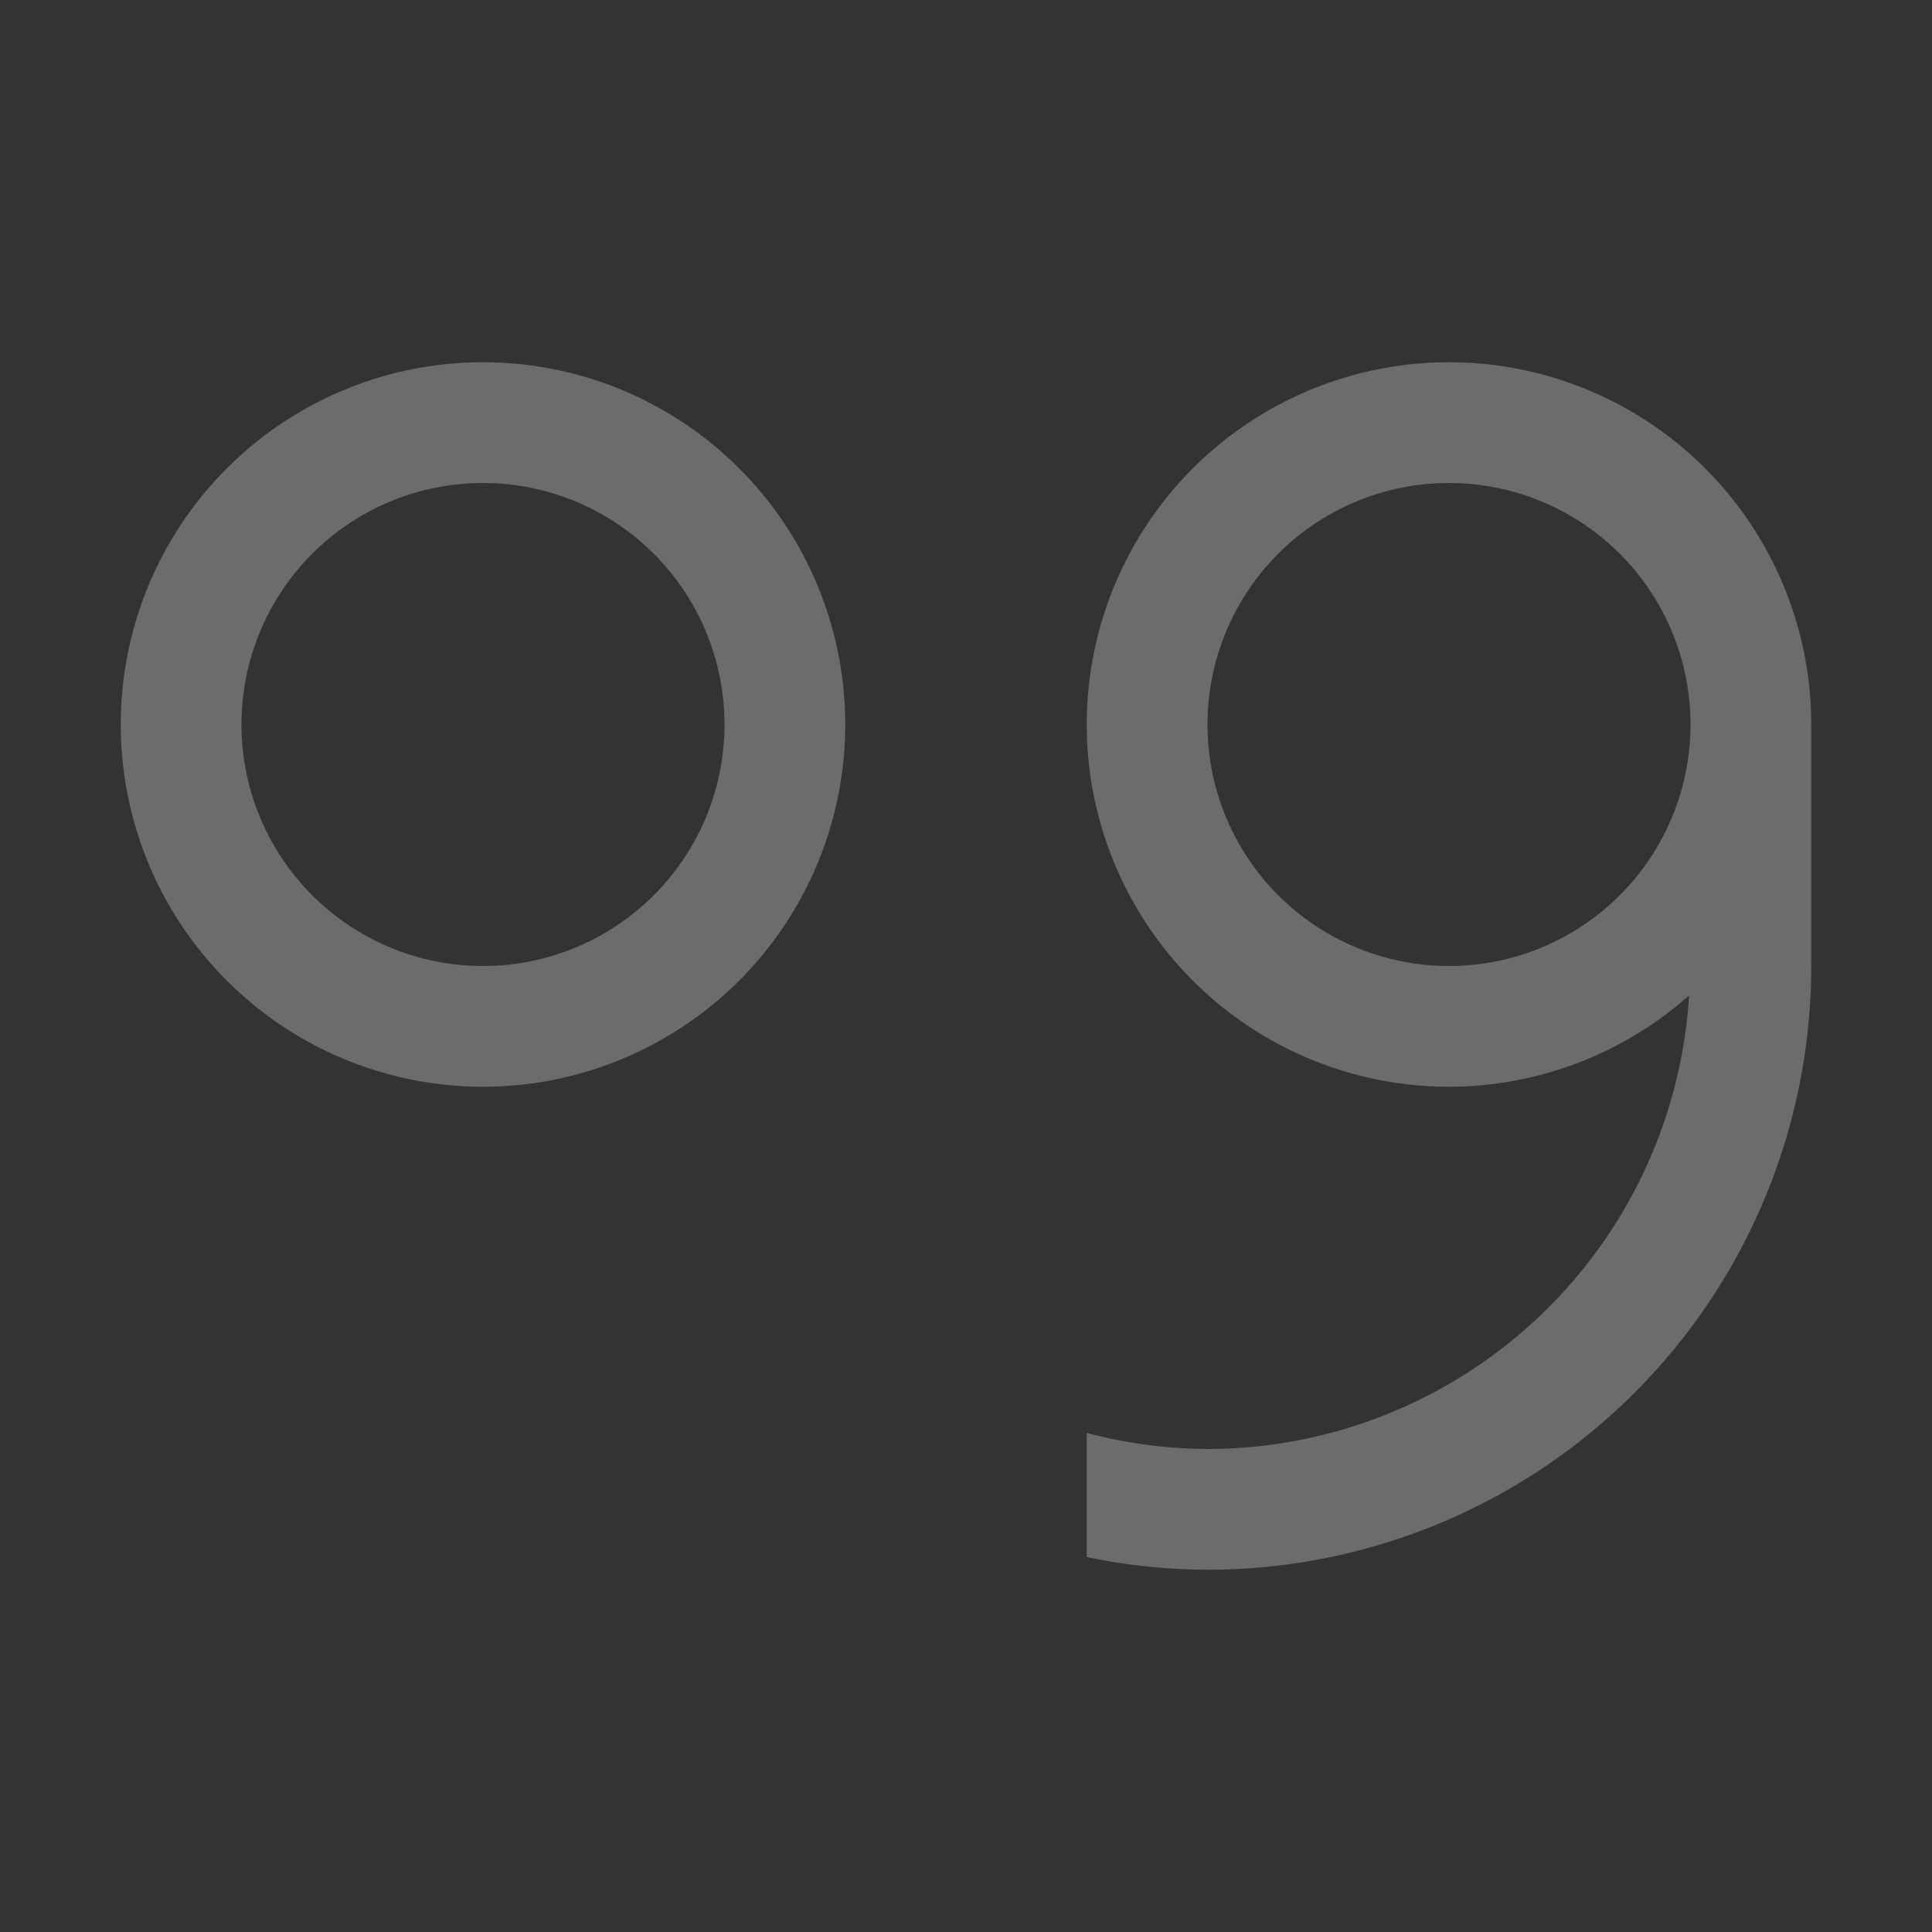 <?xml version="1.0" encoding="UTF-8" standalone="no"?>
<svg
   width="16"
   height="16"
   version="1.1"
   id="svg2"
   sodipodi:docname="fcitx-punc-inactive-symbolic.svg"
   inkscape:version="1.4.2 (ebf0e940d0, 2025-05-08)"
   xmlns:inkscape="http://www.inkscape.org/namespaces/inkscape"
   xmlns:sodipodi="http://sodipodi.sourceforge.net/DTD/sodipodi-0.dtd"
   xmlns="http://www.w3.org/2000/svg"
   xmlns:svg="http://www.w3.org/2000/svg">
  <rect width="100%" height="100%" fill="#333333" stroke="none"/>
  <defs
     id="defs2">
    <style
       id="current-color-scheme"
       type="text/css">
        .ColorScheme-Text { color:#f2f2f2; }
     </style>
  </defs>
  <sodipodi:namedview
     id="namedview2"
     pagecolor="#ffffff"
     bordercolor="#000000"
     borderopacity="0.25"
     inkscape:showpageshadow="2"
     inkscape:pageopacity="0.0"
     inkscape:pagecheckerboard="0"
     inkscape:deskcolor="#d1d1d1"
     inkscape:zoom="49.6875"
     inkscape:cx="8"
     inkscape:cy="8"
     inkscape:window-width="1920"
     inkscape:window-height="1010"
     inkscape:window-x="0"
     inkscape:window-y="0"
     inkscape:window-maximized="1"
     inkscape:current-layer="svg2" />
  <path
     id="path1"
     style="fill:currentColor;opacity:0.3"
     class="ColorScheme-Text"
     d="M 4 3 A 3 3 0 0 0 1 6 A 3 3 0 0 0 4 9 A 3 3 0 0 0 7 6 A 3 3 0 0 0 4 3 z M 12 3 A 3 3 0 0 0 9 6 A 3 3 0 0 0 12 9 A 3 3 0 0 0 13.988 8.244 A 4 4 0 0 1 10 12 A 4 4 0 0 1 9 11.867 L 9 12.895 A 5 5 0 0 0 10 13 A 5 5 0 0 0 15 8 L 15 6 A 3 3 0 0 0 12 3 z M 4 4 A 2 2 0 0 1 6 6 A 2 2 0 0 1 4 8 A 2 2 0 0 1 2 6 A 2 2 0 0 1 4 4 z M 12 4 A 2 2 0 0 1 14 6 A 2 2 0 0 1 12 8 A 2 2 0 0 1 10 6 A 2 2 0 0 1 12 4 z " />
</svg>
